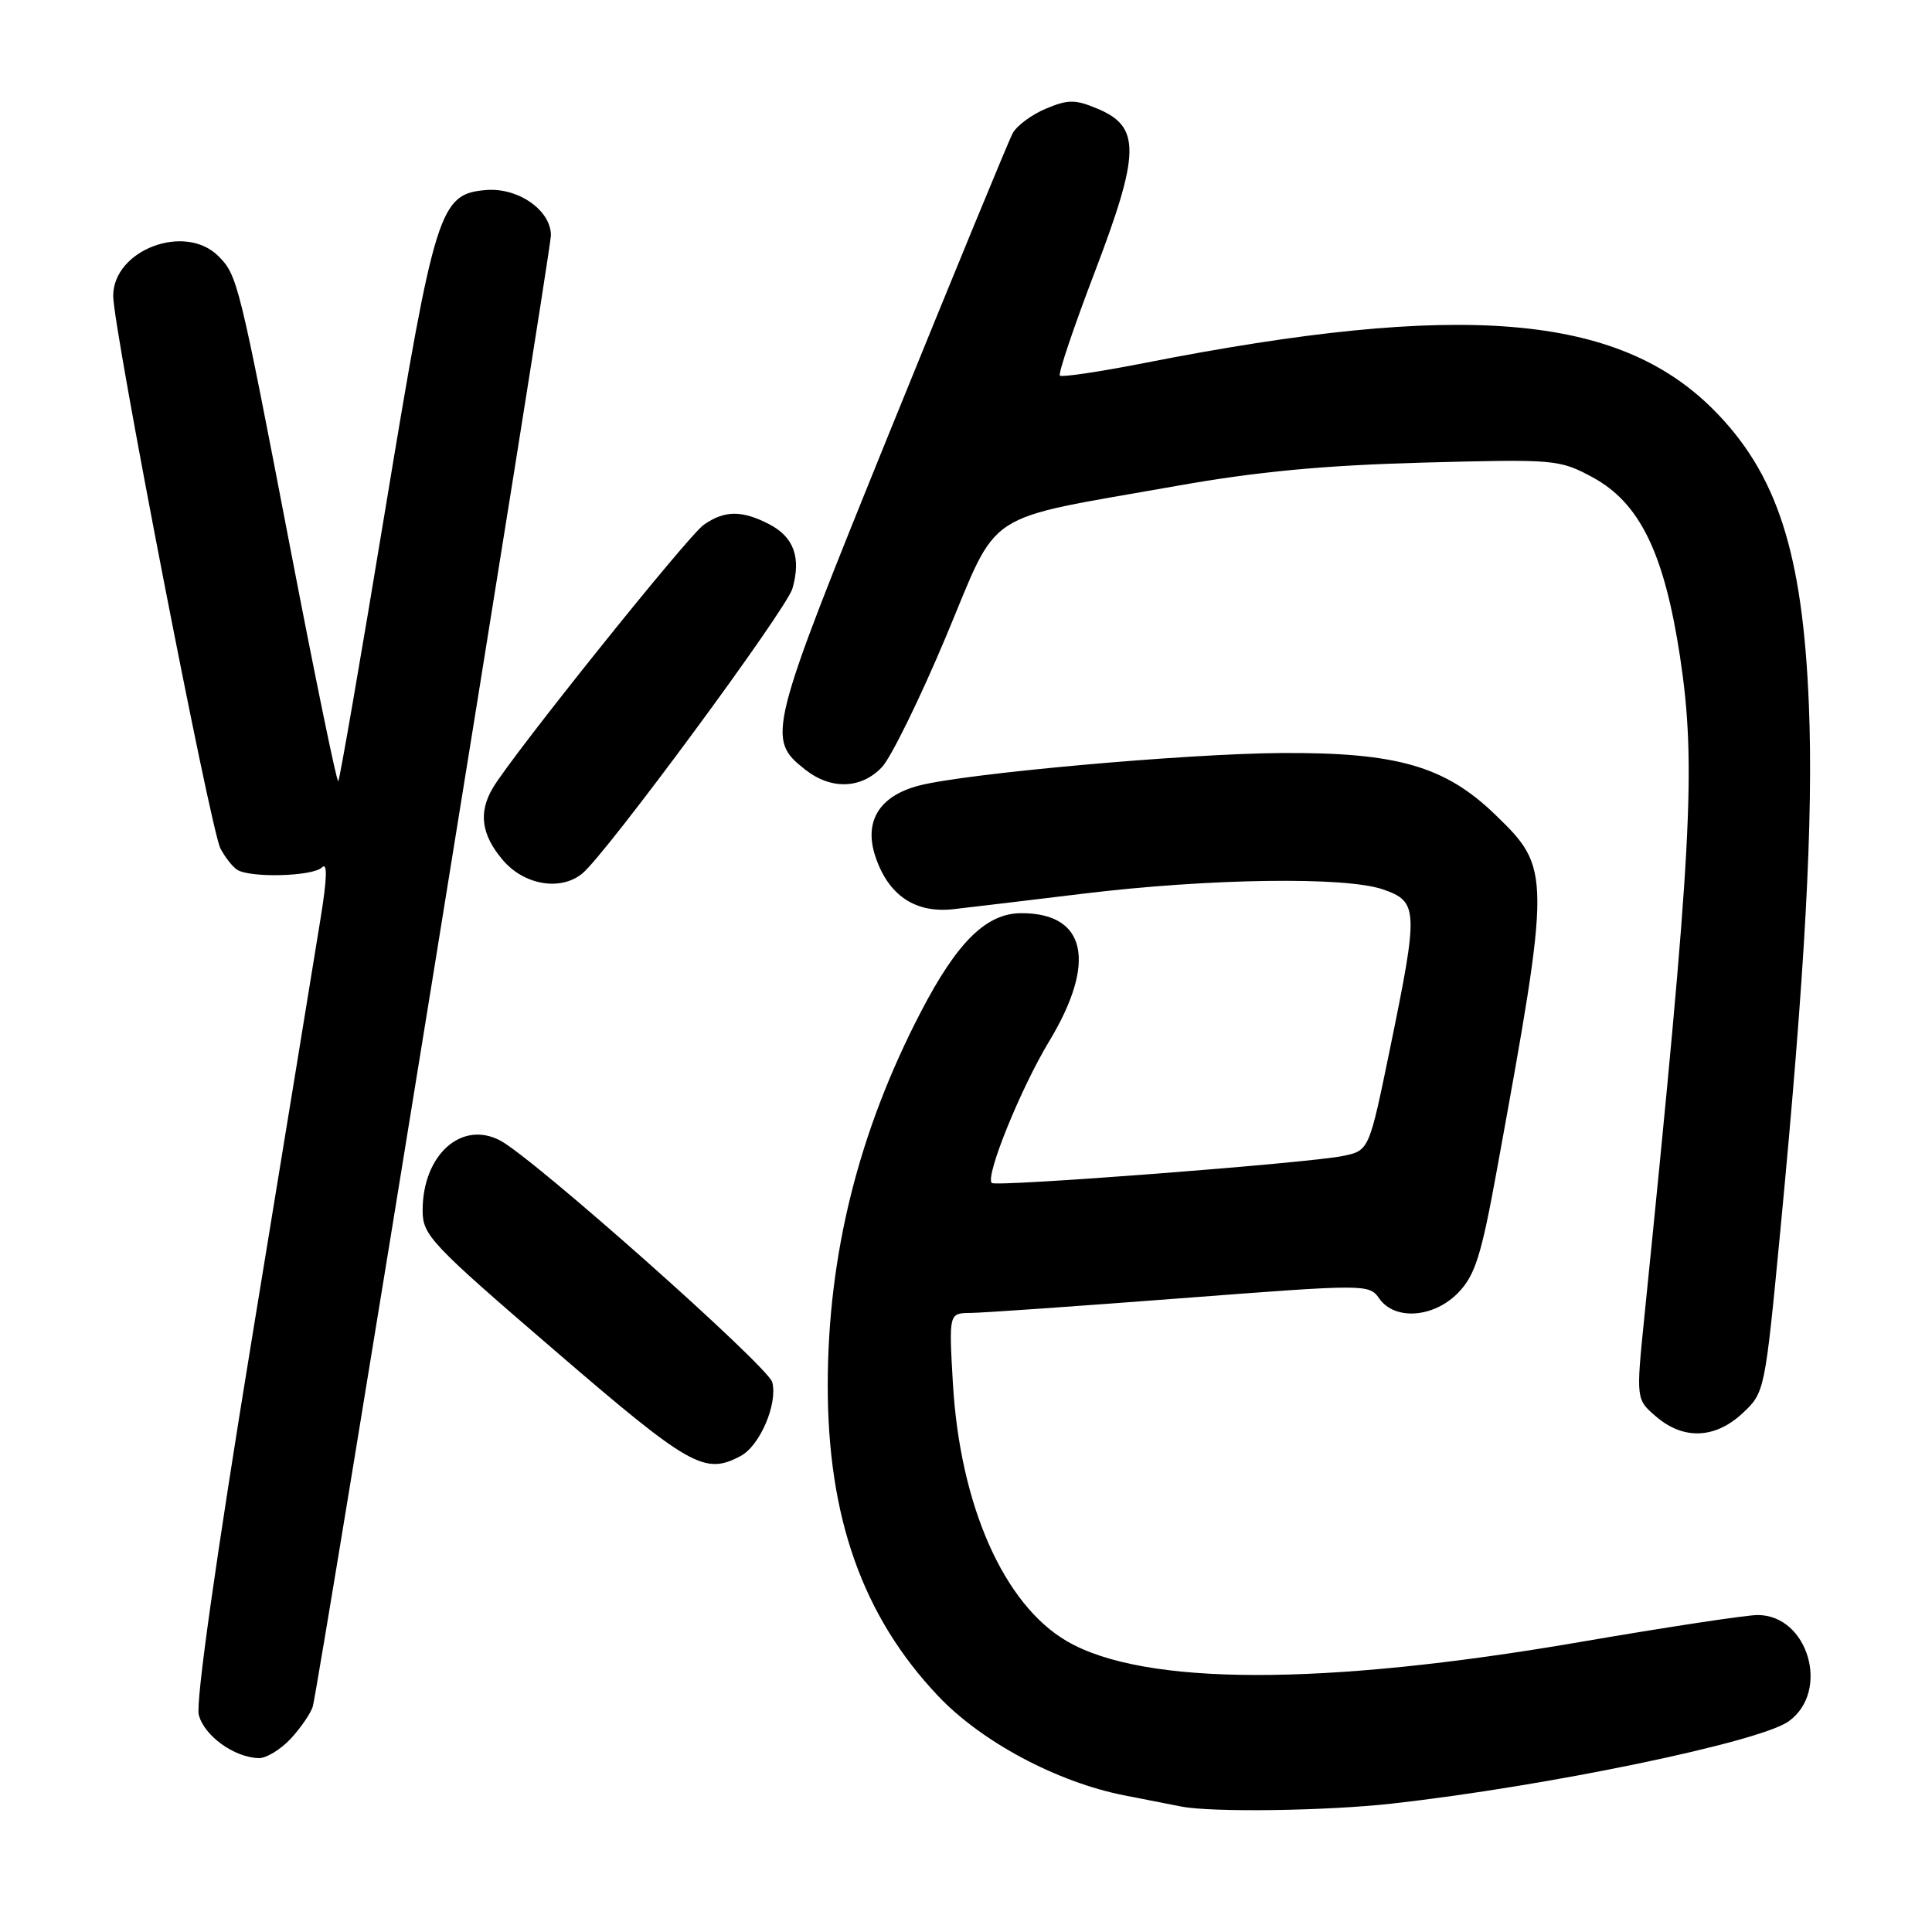 <?xml version="1.0" encoding="UTF-8" standalone="no"?>
<!DOCTYPE svg PUBLIC "-//W3C//DTD SVG 1.1//EN" "http://www.w3.org/Graphics/SVG/1.1/DTD/svg11.dtd" >
<svg xmlns="http://www.w3.org/2000/svg" xmlns:xlink="http://www.w3.org/1999/xlink" version="1.1" viewBox="0 0 256 256">
 <g >
 <path fill="currentColor"
d=" M 184.50 238.98 C 204.95 236.69 233.16 230.84 237.00 228.09 C 242.55 224.12 239.60 214.00 232.90 214.00 C 231.39 214.00 220.78 215.61 209.33 217.58 C 175.26 223.44 151.54 223.40 141.36 217.46 C 132.99 212.58 127.20 199.45 126.26 183.25 C 125.73 174.00 125.73 174.00 128.61 173.97 C 130.20 173.96 142.73 173.08 156.45 172.03 C 181.12 170.14 181.41 170.14 182.76 172.06 C 184.83 175.02 190.04 174.61 193.26 171.25 C 195.47 168.94 196.29 166.33 198.35 155.00 C 205.53 115.61 205.53 115.11 198.13 107.95 C 191.48 101.52 185.11 99.68 169.79 99.78 C 157.11 99.86 127.94 102.48 121.75 104.10 C 116.52 105.47 114.45 108.82 115.98 113.45 C 117.69 118.63 121.25 121.04 126.34 120.47 C 128.63 120.21 136.35 119.29 143.50 118.42 C 160.19 116.39 178.29 116.13 183.25 117.85 C 187.94 119.48 187.98 120.49 184.18 138.97 C 181.41 152.45 181.41 152.45 177.95 153.17 C 173.48 154.11 131.96 157.30 131.41 156.75 C 130.53 155.86 135.24 144.23 139.03 137.96 C 145.35 127.48 143.95 121.00 135.35 121.00 C 130.71 121.00 126.87 124.76 122.04 134.04 C 113.77 149.93 109.70 166.23 109.68 183.50 C 109.66 201.06 114.30 214.16 124.30 224.72 C 130.05 230.80 140.05 236.14 149.00 237.90 C 152.03 238.49 155.40 239.16 156.50 239.37 C 160.55 240.17 175.75 239.96 184.50 238.98 Z  M 38.52 230.39 C 39.85 228.95 41.16 227.04 41.44 226.14 C 42.18 223.73 73.00 33.34 73.00 31.18 C 73.00 27.86 68.66 24.83 64.41 25.18 C 58.25 25.70 57.65 27.59 51.06 67.46 C 47.82 87.10 45.01 103.33 44.82 103.52 C 44.63 103.71 41.82 90.06 38.57 73.18 C 31.68 37.32 31.47 36.47 28.94 33.94 C 24.51 29.51 15.00 33.12 15.00 39.21 C 15.00 43.52 27.89 109.91 29.21 112.43 C 29.81 113.57 30.79 114.83 31.40 115.23 C 33.09 116.36 41.46 116.14 42.67 114.93 C 43.40 114.20 43.34 116.39 42.48 121.68 C 41.79 125.98 37.72 150.88 33.44 177.00 C 28.60 206.54 25.92 225.53 26.34 227.22 C 27.04 230.00 31.05 232.89 34.30 232.96 C 35.29 232.98 37.18 231.82 38.52 230.39 Z  M 98.15 192.92 C 100.70 191.56 103.07 186.00 102.33 183.15 C 101.78 181.05 70.73 153.47 66.27 151.12 C 61.13 148.42 56.00 153.05 56.00 160.39 C 56.00 163.68 57.05 164.79 73.50 178.94 C 91.45 194.39 93.37 195.48 98.15 192.92 Z  M 230.91 187.25 C 233.83 184.52 233.86 184.38 235.91 163.00 C 239.19 128.67 240.29 108.51 239.69 93.50 C 238.88 73.24 235.48 62.72 227.00 54.24 C 214.32 41.56 193.56 39.86 151.69 48.09 C 145.75 49.26 140.68 50.01 140.44 49.77 C 140.19 49.52 142.28 43.33 145.08 36.00 C 151.09 20.22 151.15 16.80 145.44 14.41 C 142.46 13.16 141.55 13.16 138.58 14.40 C 136.70 15.19 134.72 16.66 134.18 17.67 C 133.64 18.67 126.38 36.31 118.04 56.85 C 101.72 97.09 101.51 97.90 106.71 101.99 C 110.13 104.68 114.14 104.54 116.87 101.64 C 118.08 100.35 121.89 92.58 125.33 84.39 C 132.54 67.20 129.73 69.03 156.00 64.37 C 166.57 62.49 175.37 61.66 188.50 61.30 C 206.09 60.83 206.60 60.87 211.00 63.23 C 217.27 66.61 220.52 73.26 222.61 87.00 C 224.79 101.41 224.22 112.03 217.89 174.46 C 216.78 185.42 216.78 185.42 219.45 187.71 C 223.07 190.82 227.27 190.65 230.91 187.25 Z  M 77.15 115.75 C 80.30 113.19 104.20 80.78 105.00 77.99 C 106.18 73.89 105.19 71.15 101.92 69.46 C 98.31 67.59 96.00 67.61 93.25 69.54 C 91.14 71.01 67.81 100.13 65.29 104.43 C 63.38 107.67 63.78 110.59 66.59 113.92 C 69.40 117.27 74.26 118.11 77.15 115.75 Z "/>
</g>
</svg>